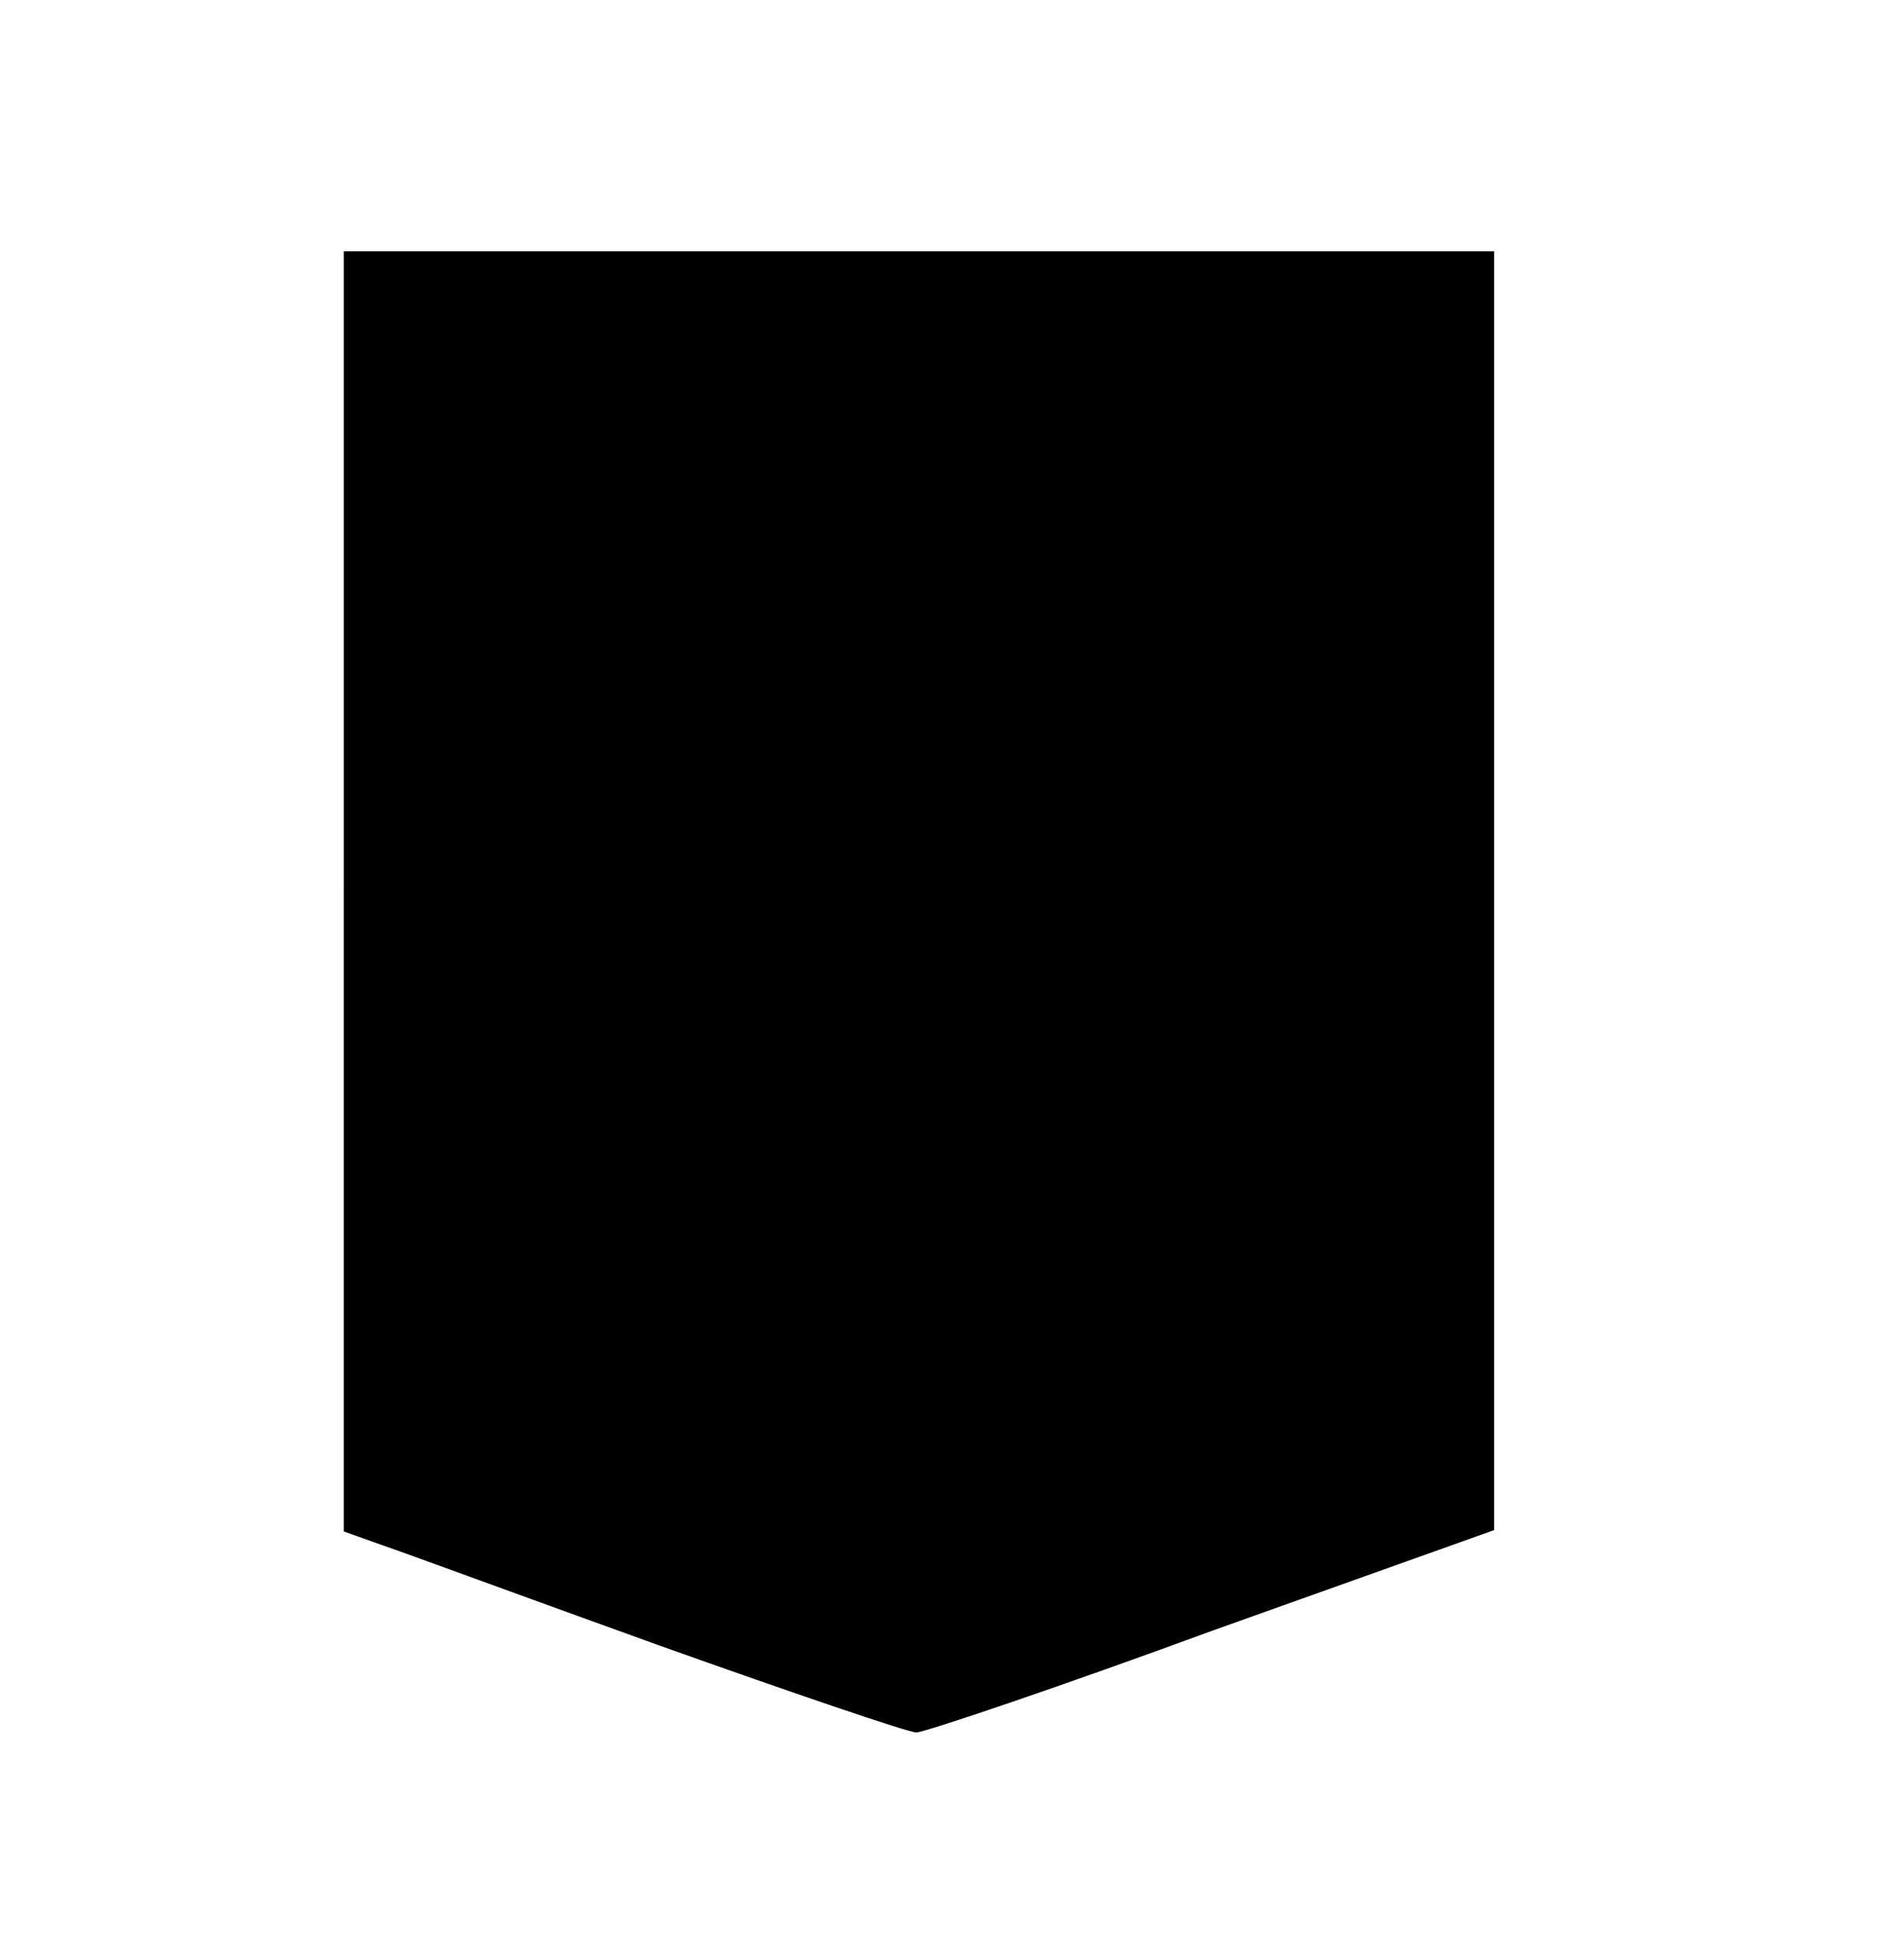 <?xml version="1.0" standalone="no"?>
<!DOCTYPE svg PUBLIC "-//W3C//DTD SVG 20010904//EN"
 "http://www.w3.org/TR/2001/REC-SVG-20010904/DTD/svg10.dtd">
<svg version="1.0" xmlns="http://www.w3.org/2000/svg"
 width="144pt" height="147pt" viewBox="0 0 144 147"
 preserveAspectRatio="xMidYMid meet">
<g transform="translate(0,147) scale(0.1,-0.1)"
fill="#000000" stroke="none">
<path d="M260 796 l0 -484 28 -10 c15 -5 110 -40 210 -76 101 -36 189 -66 195
-66 6 0 107 34 224 77 l213 76 0 484 0 483 -435 0 -435 0 0 -484z"/>
</g>
</svg>
